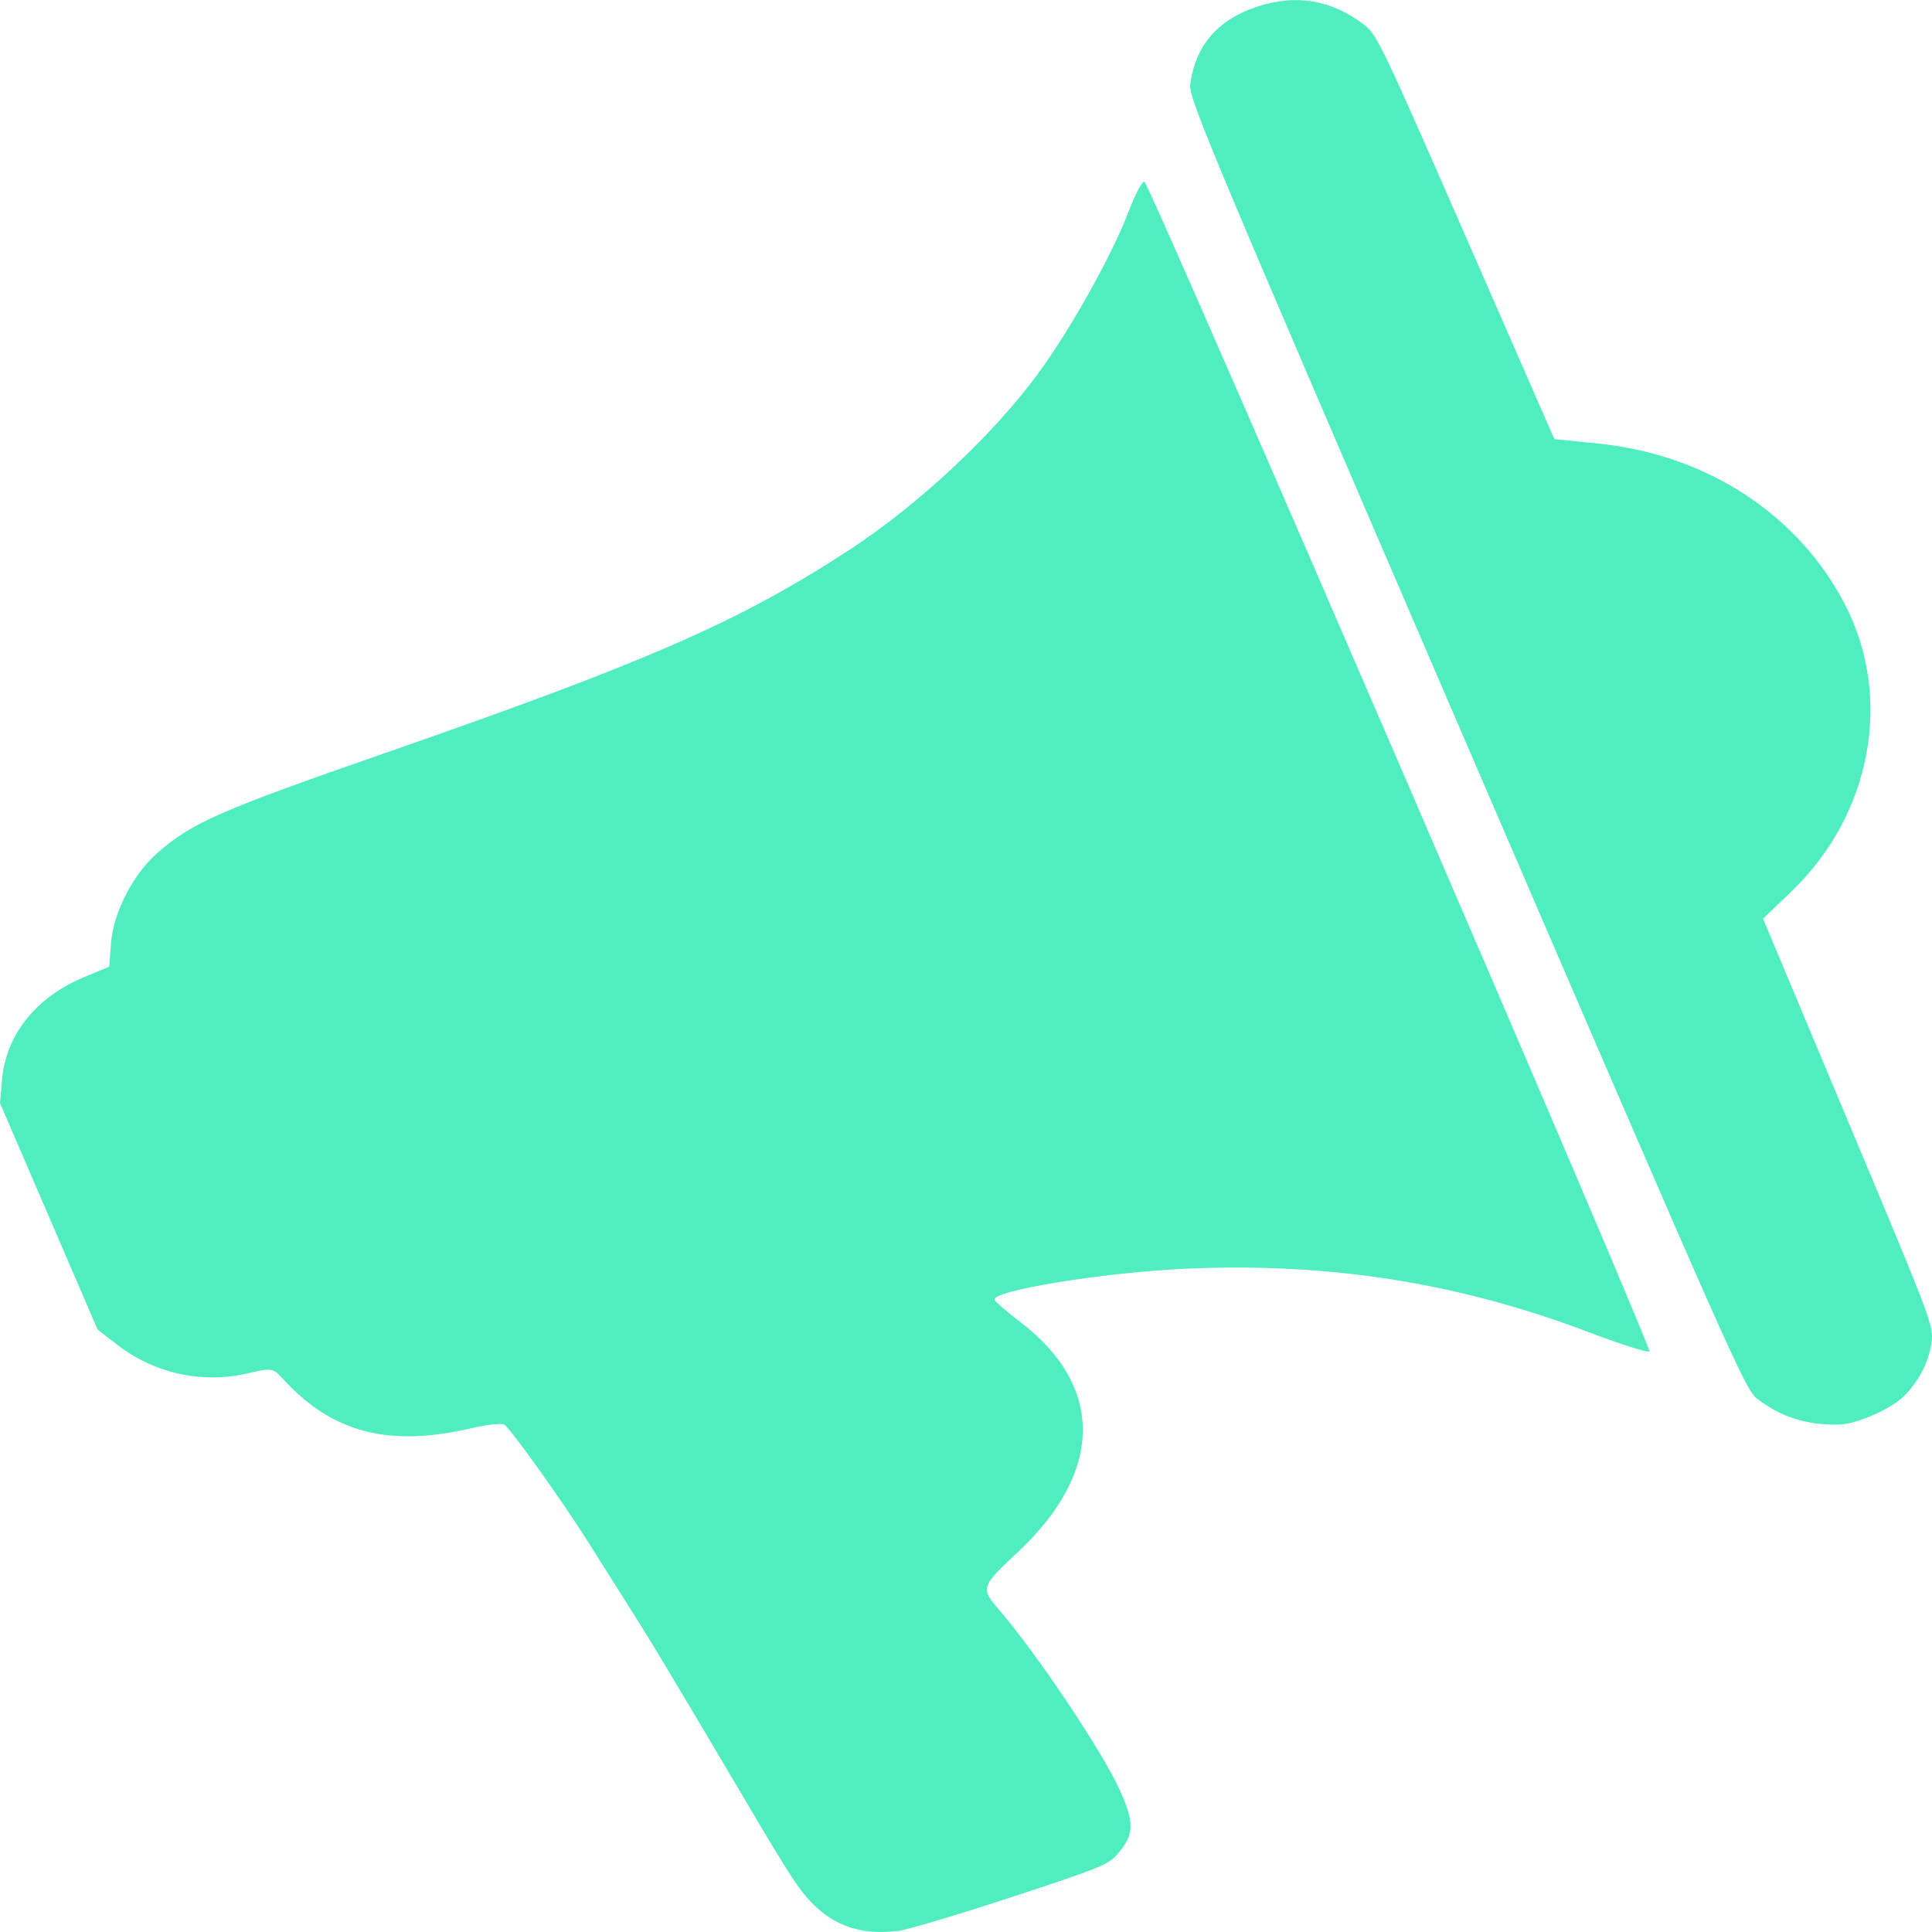 <?xml version="1.0" encoding="UTF-8" standalone="no"?>
<!-- Created with Inkscape (http://www.inkscape.org/) -->

<svg
   xmlns:dc="http://purl.org/dc/elements/1.1/"
   xmlns:cc="http://creativecommons.org/ns#"
   xmlns:rdf="http://www.w3.org/1999/02/22-rdf-syntax-ns#"
   xmlns:svg="http://www.w3.org/2000/svg"
   xmlns="http://www.w3.org/2000/svg"
   xmlns:sodipodi="http://sodipodi.sourceforge.net/DTD/sodipodi-0.dtd"
   xmlns:inkscape="http://www.inkscape.org/namespaces/inkscape"
   id="svg2"
   version="1.1"
   inkscape:version="0.48.5 r10040"
   width="20"
   height="20"
   sodipodi:docname="topic-w.svg">
  <defs
     id="defs6" />
  <sodipodi:namedview
     pagecolor="#ffffff"
     bordercolor="#666666"
     borderopacity="1"
     objecttolerance="10"
     gridtolerance="10"
     guidetolerance="10"
     inkscape:pageopacity="0"
     inkscape:pageshadow="2"
     inkscape:window-width="1920"
     inkscape:window-height="1057"
     id="namedview4"
     showgrid="false"
     fit-margin-top="0"
     fit-margin-left="0"
     fit-margin-right="0"
     fit-margin-bottom="0"
     inkscape:zoom="1.5128205"
     inkscape:cx="-368.46108"
     inkscape:cy="-27.798137"
     inkscape:window-x="1912"
     inkscape:window-y="-8"
     inkscape:window-maximized="1"
     inkscape:current-layer="layer2" />
  <g
     inkscape:groupmode="layer"
     id="layer2"
     inkscape:label="Calque"
     transform="translate(-74.582,-70.693)">
    <path
       style="fill:#4fedc0;fill-opacity:1"
       d="m 83.865,90.683 c -0.391,0.045 -0.681,-0.063 -0.928,-0.345 -0.123,-0.14 -0.24,-0.328 -0.829,-1.328 -0.173,-0.294 -0.381,-0.643 -0.686,-1.153 -0.086,-0.144 -0.26,-0.425 -0.387,-0.625 -0.127,-0.2 -0.299,-0.472 -0.383,-0.605 -0.263,-0.417 -0.794,-1.157 -0.851,-1.187 -0.03,-0.016 -0.181,0.001 -0.335,0.037 -0.862,0.201 -1.446,0.048 -1.956,-0.511 -0.102,-0.112 -0.114,-0.114 -0.365,-0.056 -0.475,0.11 -0.968,3.61e-4 -1.356,-0.301 l -0.197,-0.153 -0.505,-1.172 -0.505,-1.172 0.021,-0.241 c 0.041,-0.468 0.353,-0.857 0.852,-1.064 l 0.258,-0.107 0.018,-0.241 c 0.024,-0.319 0.228,-0.716 0.482,-0.938 0.357,-0.312 0.644,-0.438 2.362,-1.035 2.709,-0.942 3.663,-1.359 4.794,-2.097 0.717,-0.468 1.482,-1.182 1.955,-1.823 0.342,-0.464 0.774,-1.239 0.949,-1.702 0.062,-0.164 0.132,-0.294 0.156,-0.29 0.051,0.009 5.253,12.058 5.227,12.108 -0.009,0.018 -0.289,-0.07 -0.621,-0.196 -1.35,-0.513 -2.681,-0.724 -4.164,-0.66 -0.845,0.036 -2.034,0.229 -1.993,0.323 0.01,0.022 0.126,0.123 0.259,0.224 0.88,0.667 0.872,1.557 -0.023,2.392 -0.38,0.355 -0.384,0.368 -0.185,0.598 0.386,0.449 1.052,1.442 1.239,1.848 0.162,0.351 0.158,0.477 -0.022,0.68 -0.095,0.107 -0.181,0.141 -1.105,0.445 -0.551,0.181 -1.08,0.338 -1.174,0.349 z m 9.769,-5.244 c -0.331,0.013 -0.61,-0.073 -0.859,-0.264 -0.128,-0.099 -0.233,-0.335 -3.013,-6.785 -2.78,-6.45 -2.879,-6.688 -2.857,-6.837 0.058,-0.396 0.286,-0.657 0.691,-0.791 0.405,-0.134 0.773,-0.071 1.114,0.192 0.125,0.096 0.191,0.235 1.048,2.194 l 0.915,2.091 0.456,0.046 c 1.118,0.113 2.068,0.732 2.55,1.661 0.504,0.971 0.277,2.183 -0.558,2.981 l -0.288,0.276 0.885,2.109 c 0.87,2.074 0.885,2.112 0.858,2.286 -0.032,0.207 -0.136,0.405 -0.294,0.557 -0.131,0.126 -0.477,0.277 -0.647,0.284 z"
       id="path3809"
       inkscape:connector-curvature="0"
       inkscape:transform-center-x="1.6314193" />
  </g>
</svg>
